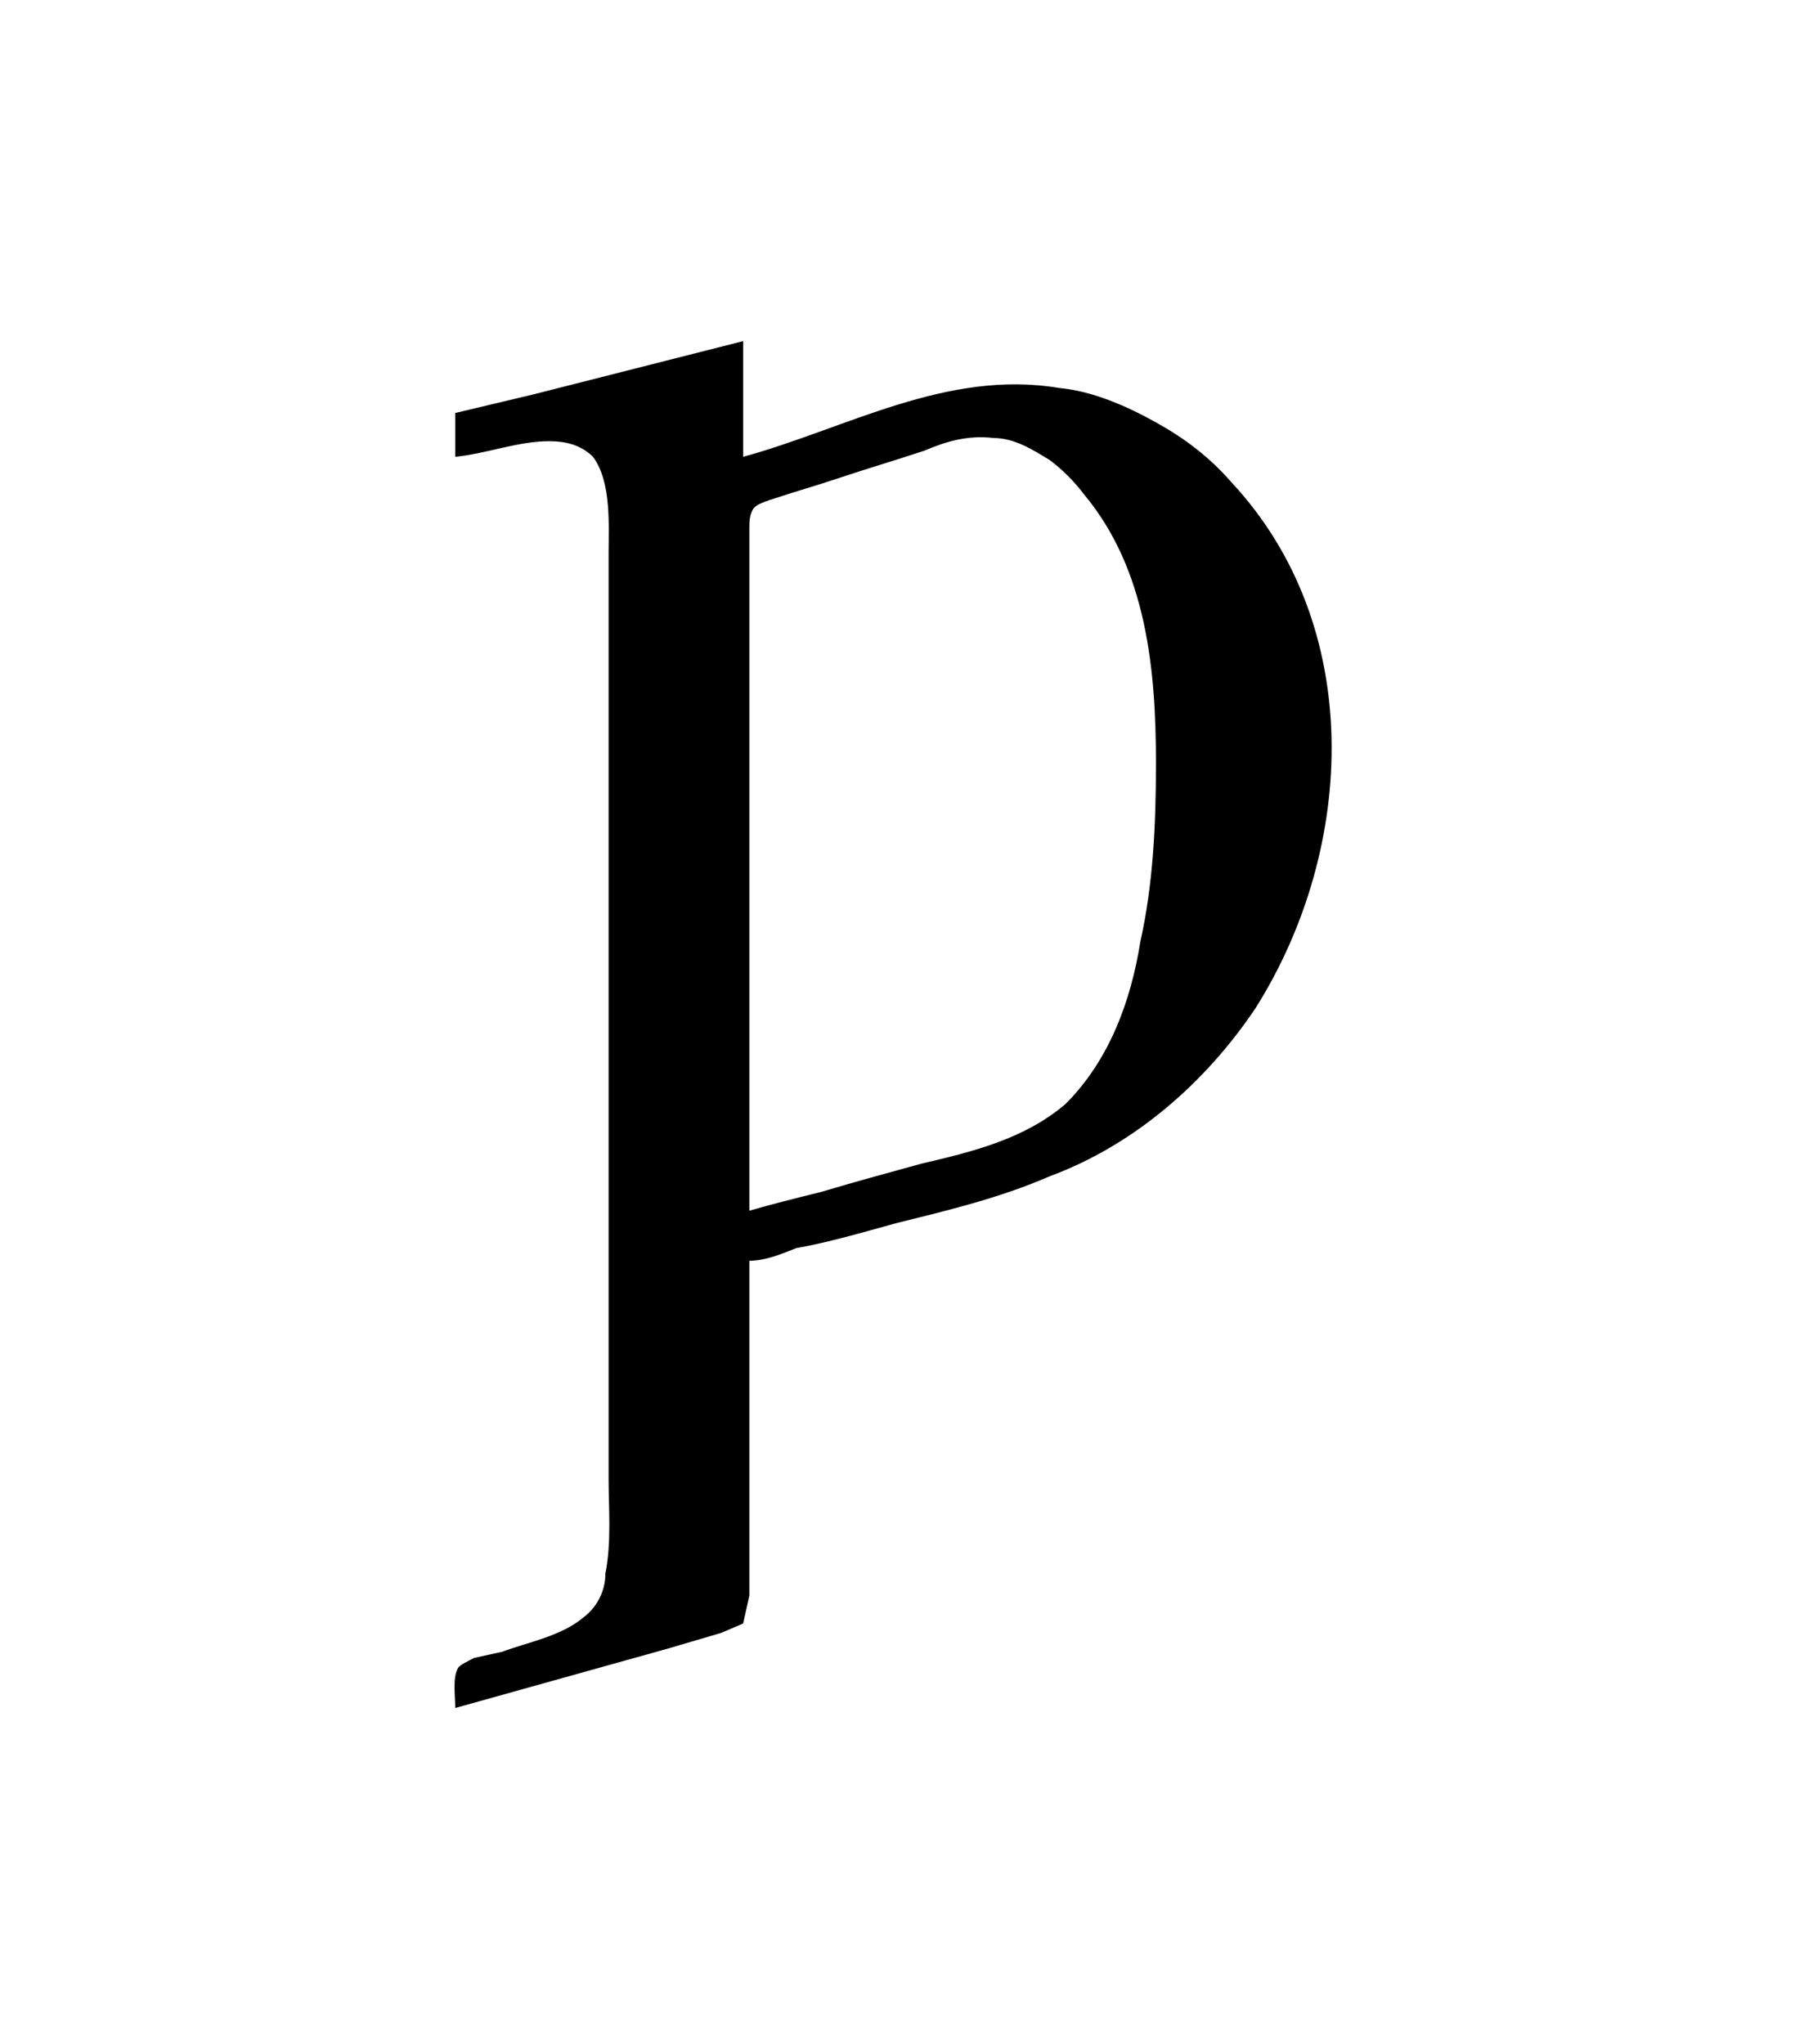 <?xml version="1.0" encoding="UTF-8"?>
<svg xmlns="http://www.w3.org/2000/svg" xmlns:xlink="http://www.w3.org/1999/xlink" width="8.966pt" height="10.212pt" viewBox="0 0 8.966 10.212" version="1.1">
<defs>
<g>
<symbol overflow="visible" id="glyph0-0">
<path style="stroke:none;" d=""/>
</symbol>
<symbol overflow="visible" id="glyph0-1">
<path style="stroke:none;" d="M 0.281 -4.219 L 0.281 -4 C 0.438 -4.016 0.594 -4.078 0.75 -4.078 C 0.828 -4.078 0.906 -4.062 0.969 -4 C 1.062 -3.875 1.047 -3.656 1.047 -3.516 L 1.047 1.109 C 1.047 1.25 1.062 1.422 1.031 1.578 C 1.031 1.672 0.984 1.75 0.922 1.797 C 0.812 1.891 0.641 1.922 0.516 1.969 L 0.375 2 C 0.344 2.016 0.312 2.031 0.297 2.047 C 0.266 2.094 0.281 2.188 0.281 2.25 L 1.344 1.953 L 1.609 1.875 L 1.719 1.828 L 1.75 1.688 L 1.75 0.016 C 1.828 0.016 1.906 -0.016 1.984 -0.047 C 2.156 -0.078 2.312 -0.125 2.484 -0.172 C 2.734 -0.234 3 -0.297 3.25 -0.406 C 3.672 -0.562 4.031 -0.875 4.281 -1.25 C 4.781 -2.047 4.828 -3.156 4.156 -3.875 C 4.047 -4 3.922 -4.094 3.781 -4.172 C 3.641 -4.25 3.469 -4.328 3.297 -4.344 C 2.734 -4.438 2.234 -4.141 1.719 -4 L 1.719 -4.578 L 0.672 -4.312 Z M 1.75 -0.234 L 1.75 -3.641 C 1.75 -3.672 1.75 -3.703 1.766 -3.734 C 1.781 -3.766 1.844 -3.781 1.891 -3.797 C 1.984 -3.828 2.094 -3.859 2.188 -3.891 C 2.328 -3.938 2.484 -3.984 2.625 -4.031 C 2.734 -4.078 2.844 -4.109 2.969 -4.094 C 3.078 -4.094 3.172 -4.031 3.25 -3.984 C 3.312 -3.938 3.375 -3.875 3.422 -3.812 C 3.734 -3.438 3.781 -2.938 3.781 -2.469 C 3.781 -2.156 3.766 -1.859 3.703 -1.578 C 3.656 -1.281 3.547 -0.984 3.328 -0.766 C 3.125 -0.594 2.875 -0.531 2.609 -0.469 C 2.438 -0.422 2.266 -0.375 2.109 -0.328 C 1.984 -0.297 1.859 -0.266 1.75 -0.234 Z "/>
</symbol>
</g>
</defs>
<g id="surface1">
<g style="fill:rgb(0%,0%,0%);fill-opacity:1;">
  <use xlink:href="#glyph0-1" x="1.993" y="6.282"/>
</g>
</g>
</svg>
